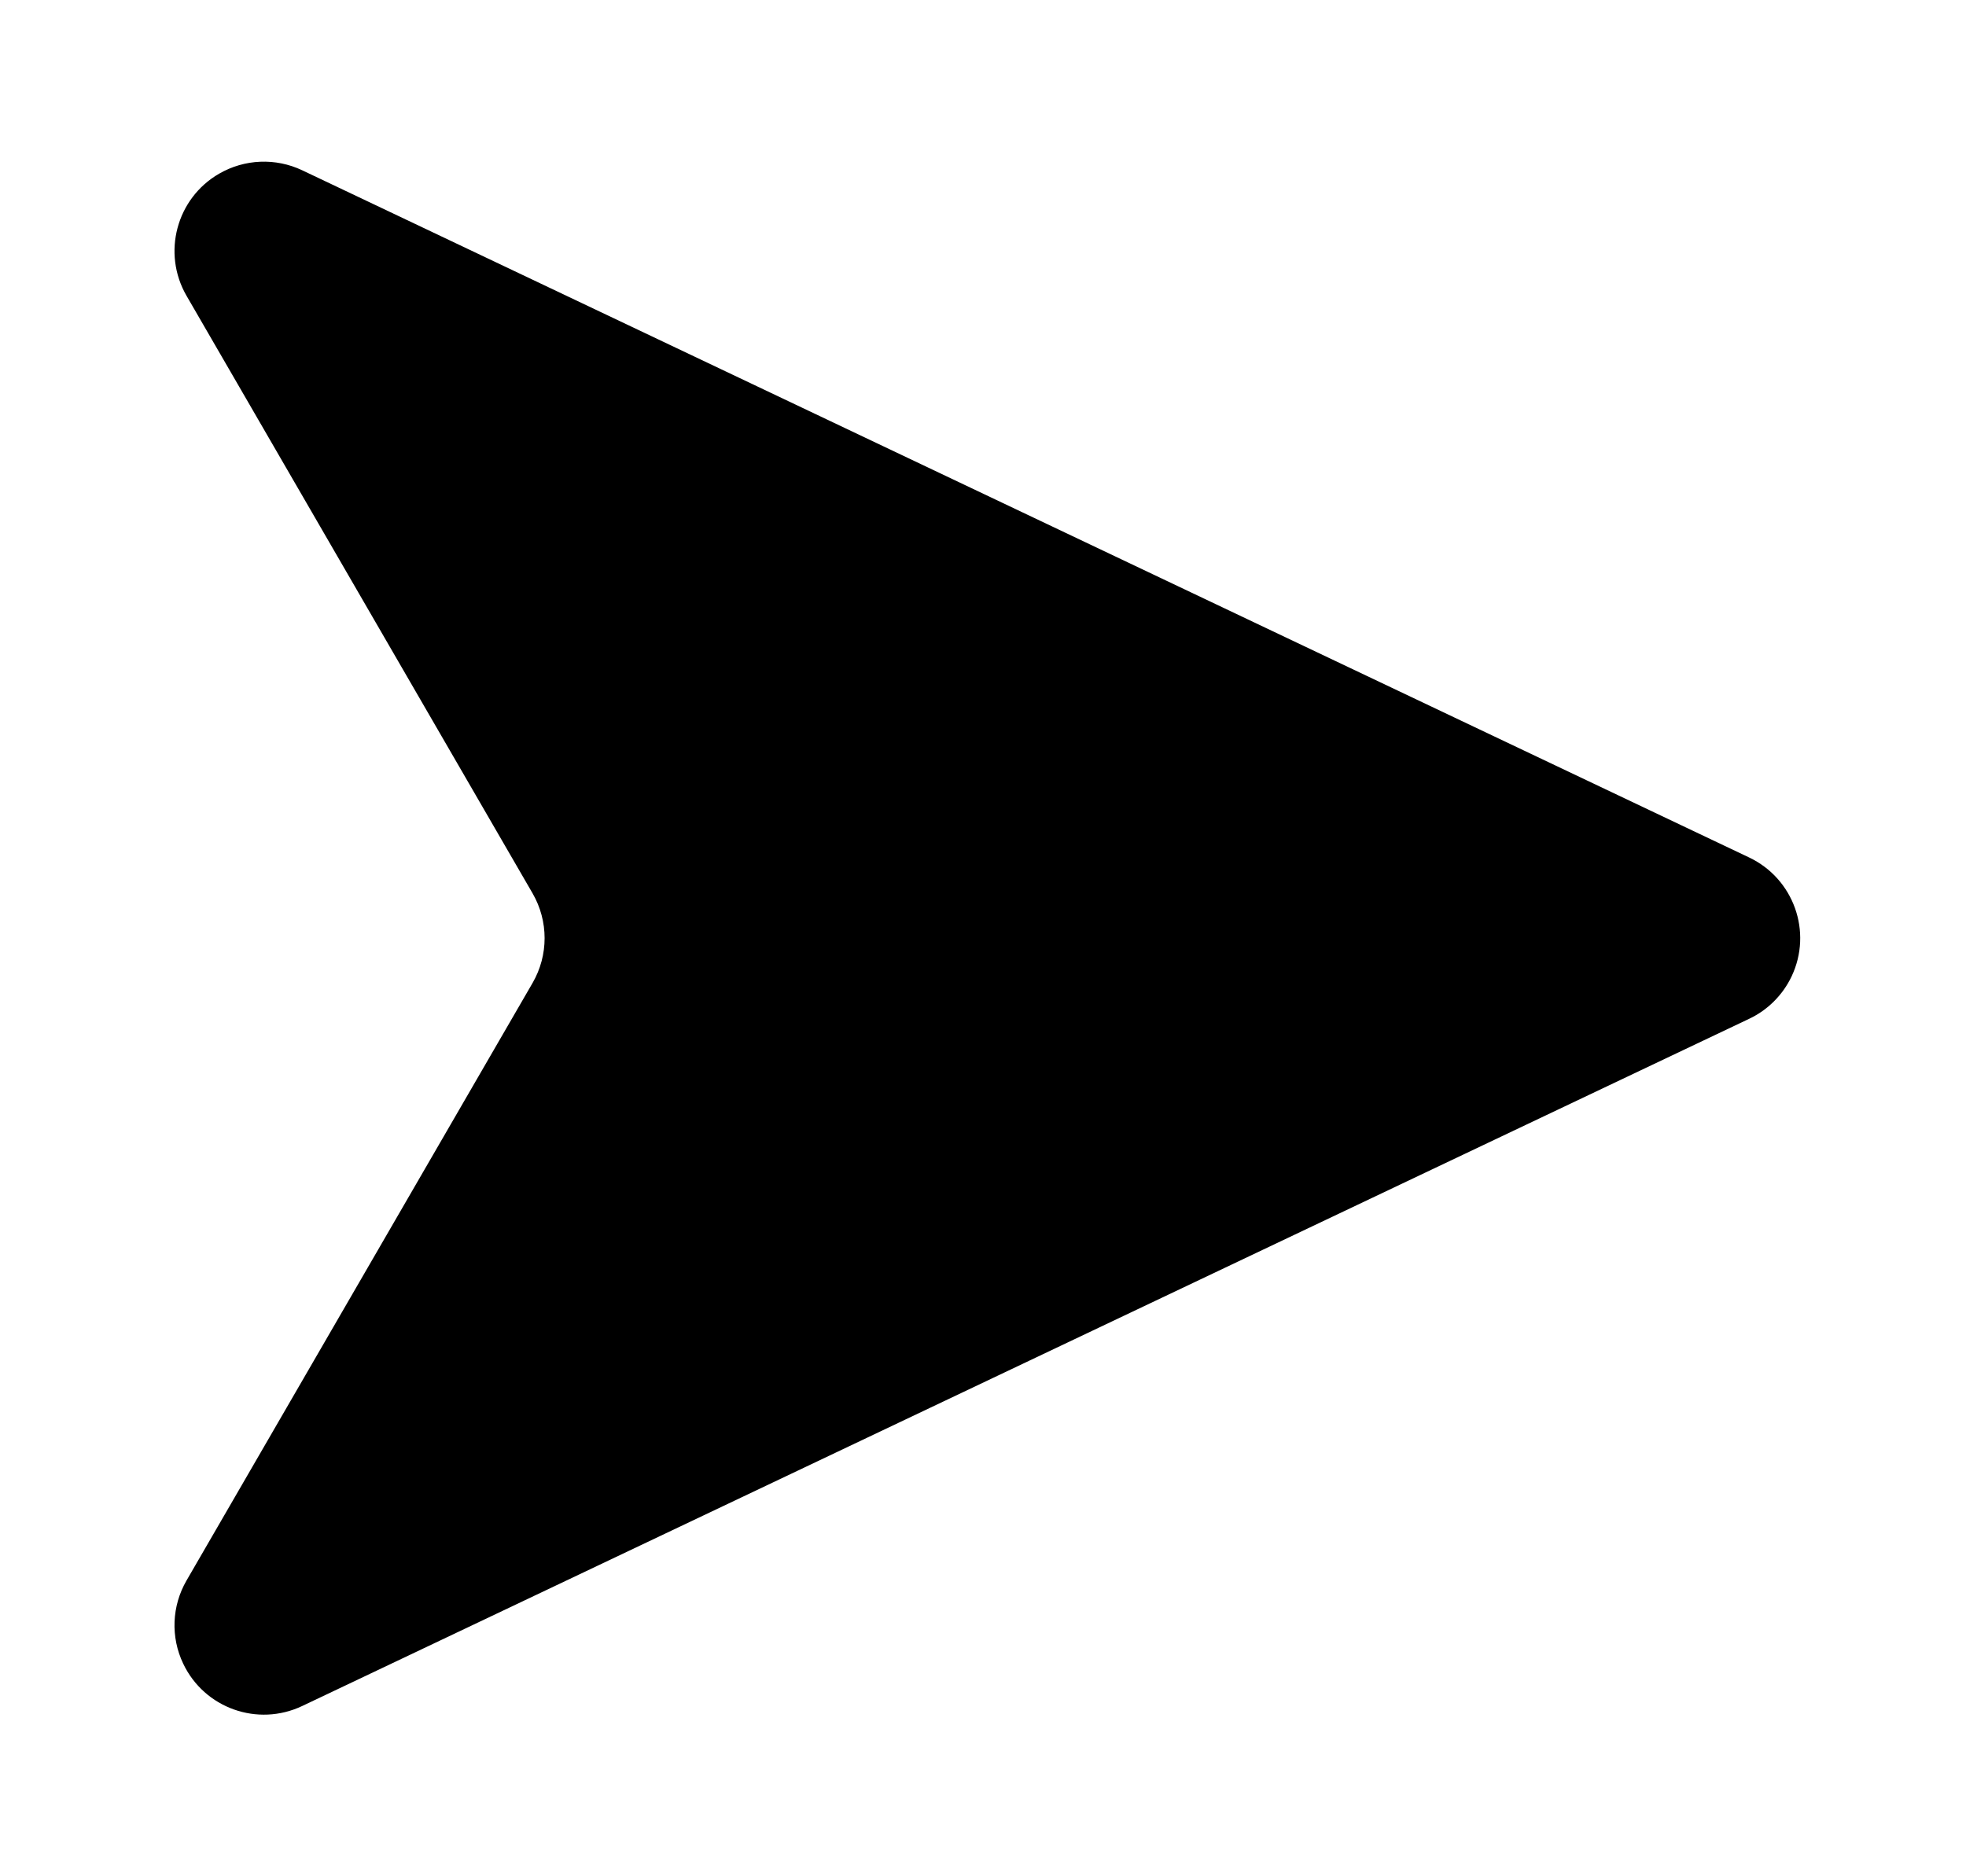 <svg xmlns="http://www.w3.org/2000/svg" width="22" height="21" viewBox="0 0 22 21">
  <path fill-rule="evenodd" d="M11.878,1.902 L19.569,18.093 C19.806,18.592 19.594,19.188 19.095,19.425 C18.798,19.567 18.45,19.553 18.165,19.388 L11.476,15.515 C11.166,15.336 10.784,15.336 10.474,15.515 L3.785,19.388 C3.307,19.664 2.695,19.501 2.419,19.023 C2.254,18.738 2.24,18.39 2.381,18.093 L10.072,1.902 C10.309,1.403 10.905,1.19 11.404,1.427 C11.612,1.526 11.78,1.694 11.878,1.902 Z" transform="rotate(90 10.975 10.5)"/>
</svg>
